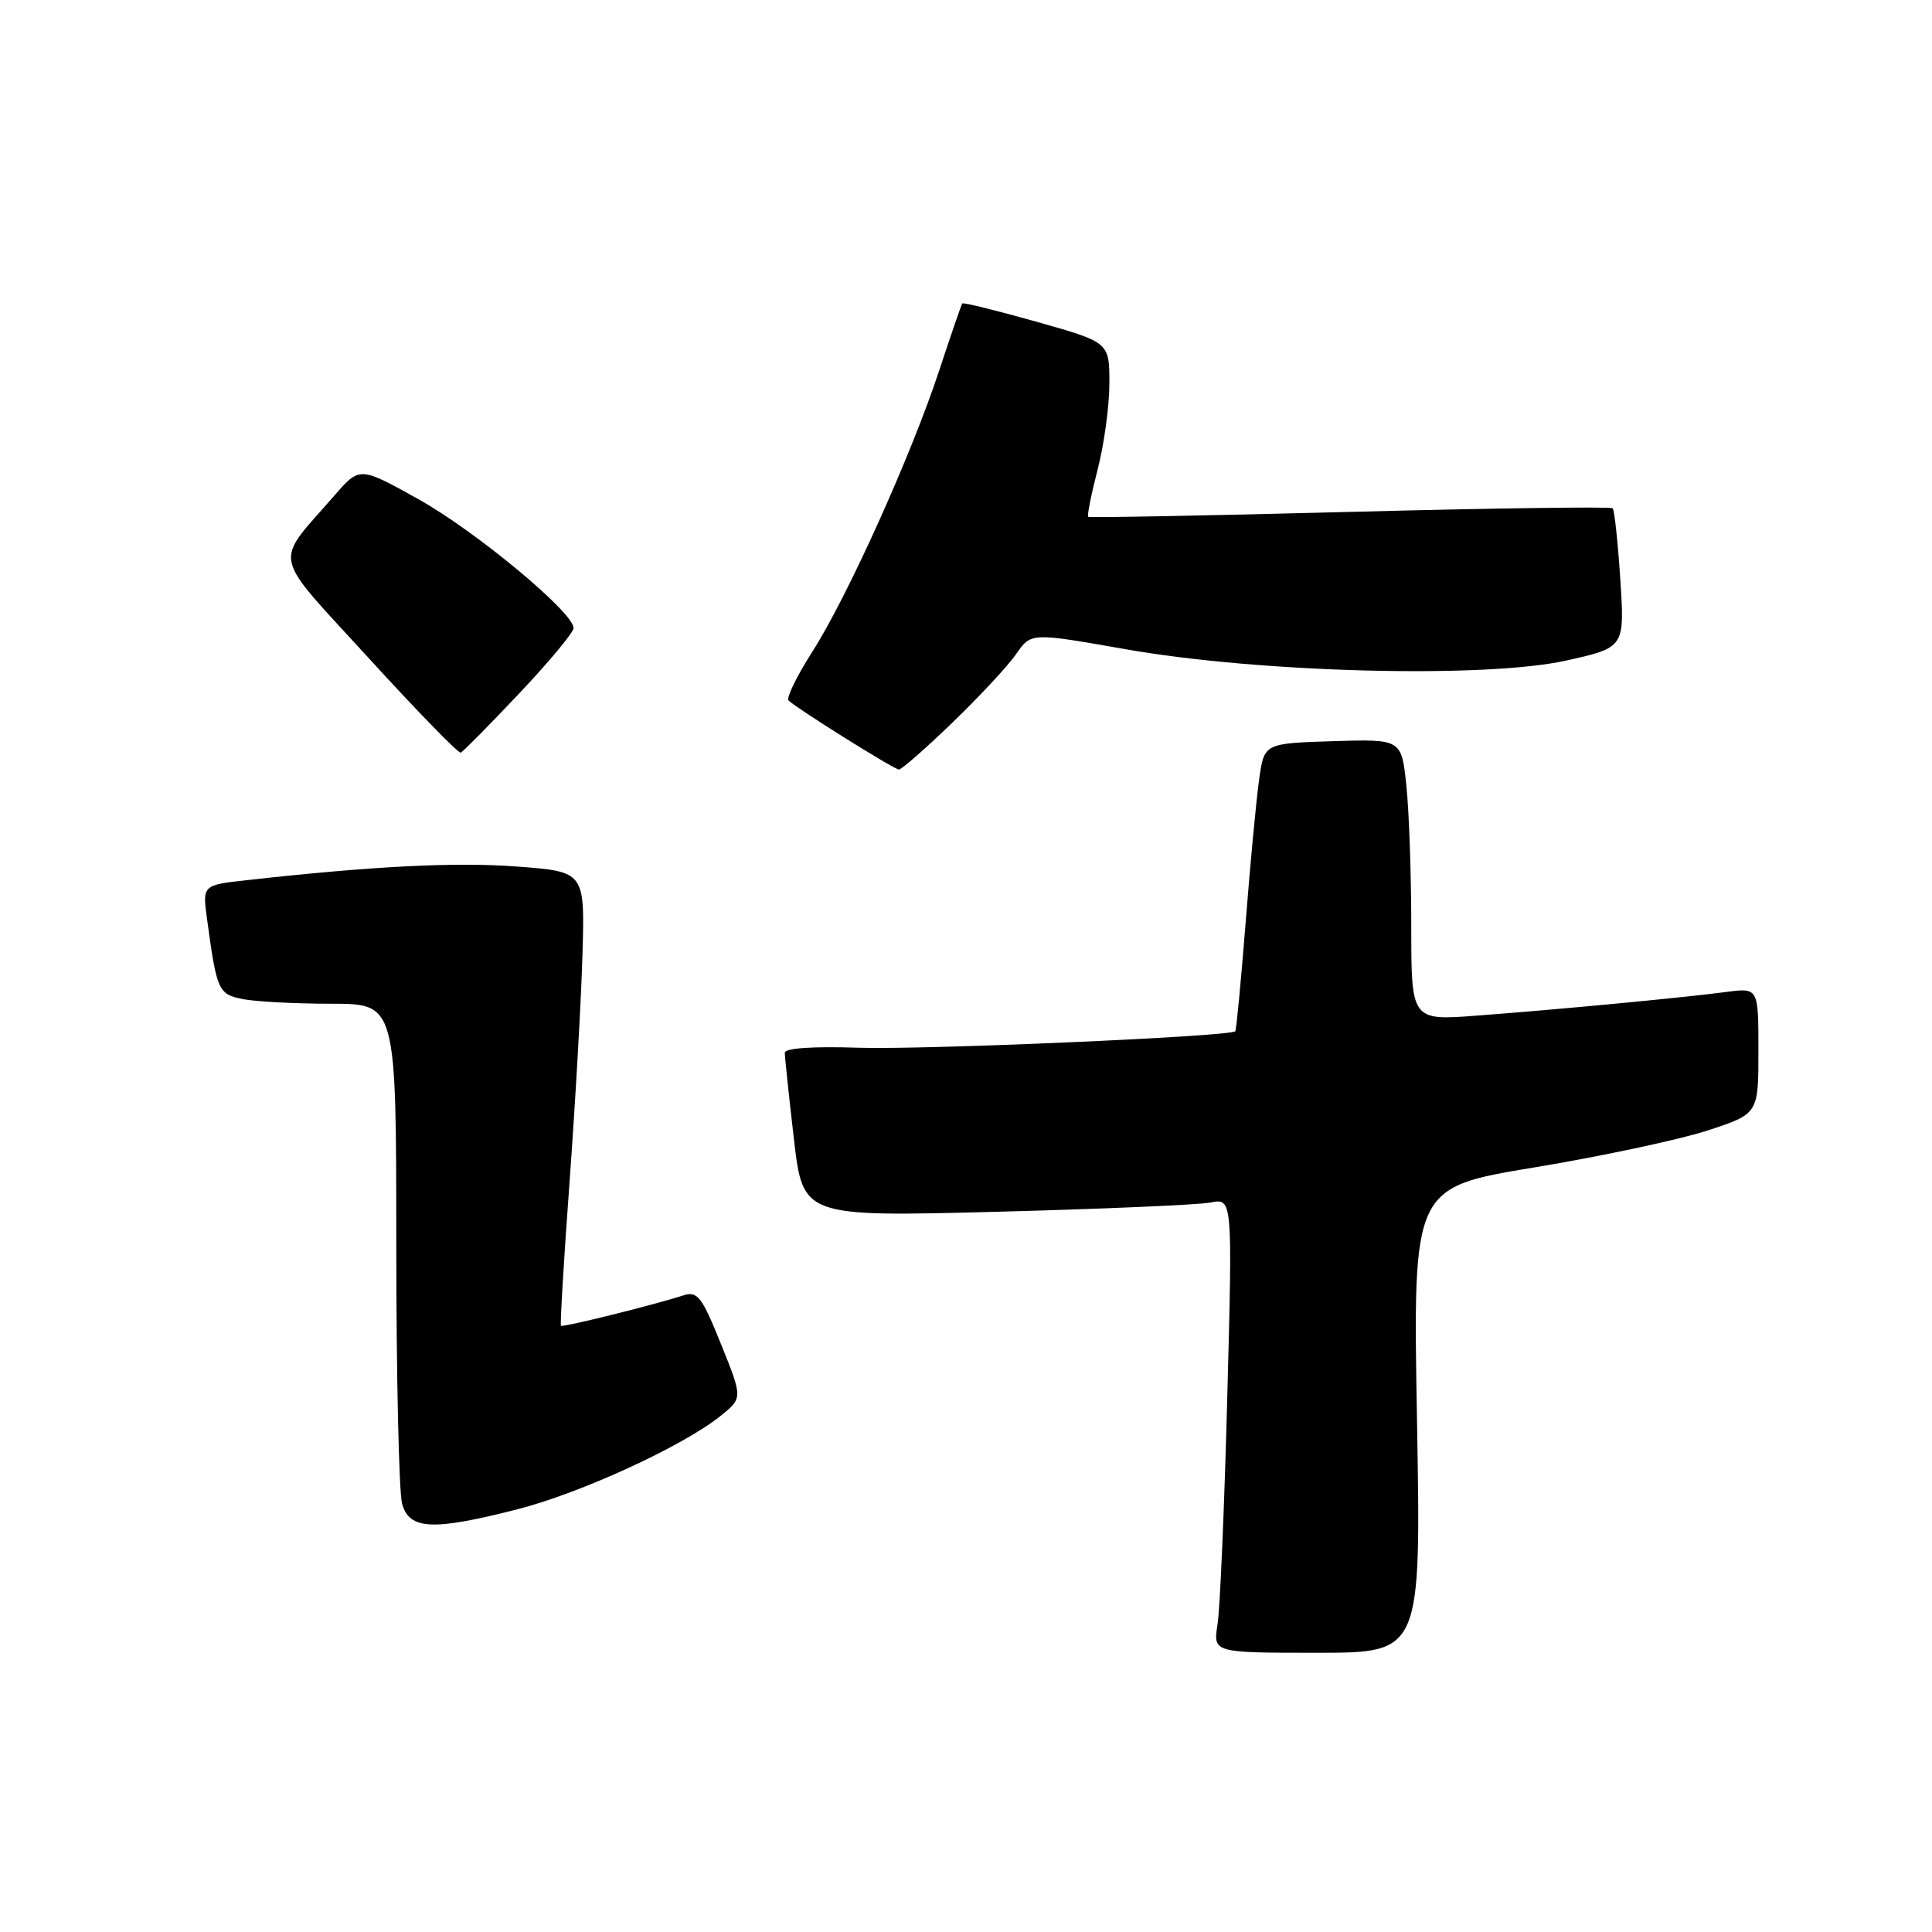 <?xml version="1.0" encoding="UTF-8" standalone="no"?>
<!DOCTYPE svg PUBLIC "-//W3C//DTD SVG 1.1//EN" "http://www.w3.org/Graphics/SVG/1.1/DTD/svg11.dtd" >
<svg xmlns="http://www.w3.org/2000/svg" xmlns:xlink="http://www.w3.org/1999/xlink" version="1.1" viewBox="0 0 256 256">
 <g >
 <path fill="currentColor"
d=" M 187.76 188.17 C 187.21 157.35 187.21 157.35 203.36 154.68 C 212.24 153.21 222.54 151.01 226.25 149.80 C 233.00 147.59 233.00 147.59 233.00 139.23 C 233.00 130.88 233.00 130.88 228.75 131.44 C 223.06 132.19 206.55 133.76 195.75 134.57 C 187.00 135.24 187.00 135.24 187.00 122.76 C 187.00 115.91 186.71 107.51 186.35 104.11 C 185.71 97.93 185.71 97.93 176.61 98.21 C 167.52 98.50 167.52 98.50 166.85 103.22 C 166.48 105.82 165.67 114.34 165.06 122.17 C 164.44 129.99 163.82 136.51 163.68 136.65 C 162.99 137.35 122.27 139.12 113.75 138.83 C 107.69 138.63 103.99 138.88 103.99 139.50 C 103.99 140.05 104.53 145.17 105.19 150.87 C 106.39 161.23 106.39 161.23 131.94 160.57 C 146.00 160.20 158.81 159.65 160.41 159.34 C 163.32 158.77 163.32 158.77 162.62 185.14 C 162.24 199.64 161.66 213.19 161.33 215.25 C 160.74 219.00 160.74 219.00 174.52 219.00 C 188.30 219.00 188.30 219.00 187.76 188.17 Z  M 68.59 199.98 C 76.95 197.84 90.50 191.62 95.46 187.63 C 98.42 185.25 98.42 185.25 95.54 178.11 C 93.01 171.83 92.42 171.05 90.58 171.64 C 86.53 172.94 74.57 175.91 74.33 175.67 C 74.20 175.53 74.71 166.89 75.48 156.46 C 76.24 146.03 77.01 132.55 77.18 126.50 C 77.50 115.50 77.50 115.50 68.50 114.82 C 60.39 114.21 49.41 114.76 32.66 116.63 C 26.81 117.28 26.81 117.28 27.45 121.89 C 28.73 131.31 28.93 131.74 32.18 132.39 C 33.87 132.72 39.13 133.00 43.88 133.00 C 52.50 133.00 52.50 133.00 52.51 164.75 C 52.51 182.21 52.86 197.74 53.28 199.25 C 54.23 202.71 57.33 202.86 68.59 199.98 Z  M 126.20 95.75 C 129.77 92.31 133.57 88.22 134.65 86.66 C 136.61 83.82 136.61 83.82 149.06 86.01 C 166.80 89.15 196.75 89.92 207.52 87.53 C 215.28 85.80 215.28 85.80 214.70 76.79 C 214.38 71.84 213.92 67.59 213.69 67.35 C 213.45 67.12 197.79 67.33 178.88 67.83 C 159.97 68.32 144.36 68.62 144.19 68.48 C 144.03 68.34 144.59 65.52 145.44 62.22 C 146.30 58.91 147.00 53.77 147.00 50.79 C 147.00 45.36 147.00 45.36 137.37 42.64 C 132.08 41.15 127.64 40.05 127.51 40.21 C 127.38 40.37 126.02 44.33 124.48 49.00 C 120.78 60.25 112.29 79.08 107.63 86.37 C 105.57 89.59 104.16 92.49 104.49 92.82 C 105.51 93.84 118.46 101.95 119.11 101.97 C 119.44 101.99 122.64 99.19 126.20 95.75 Z  M 68.80 91.88 C 72.76 87.69 76.00 83.80 76.00 83.22 C 76.00 81.15 63.06 70.40 55.45 66.15 C 47.66 61.81 47.66 61.81 44.32 65.65 C 36.21 74.99 35.76 72.86 48.88 87.23 C 55.27 94.23 60.75 99.86 61.05 99.73 C 61.36 99.60 64.84 96.07 68.80 91.88 Z "/>
</g>
</svg>